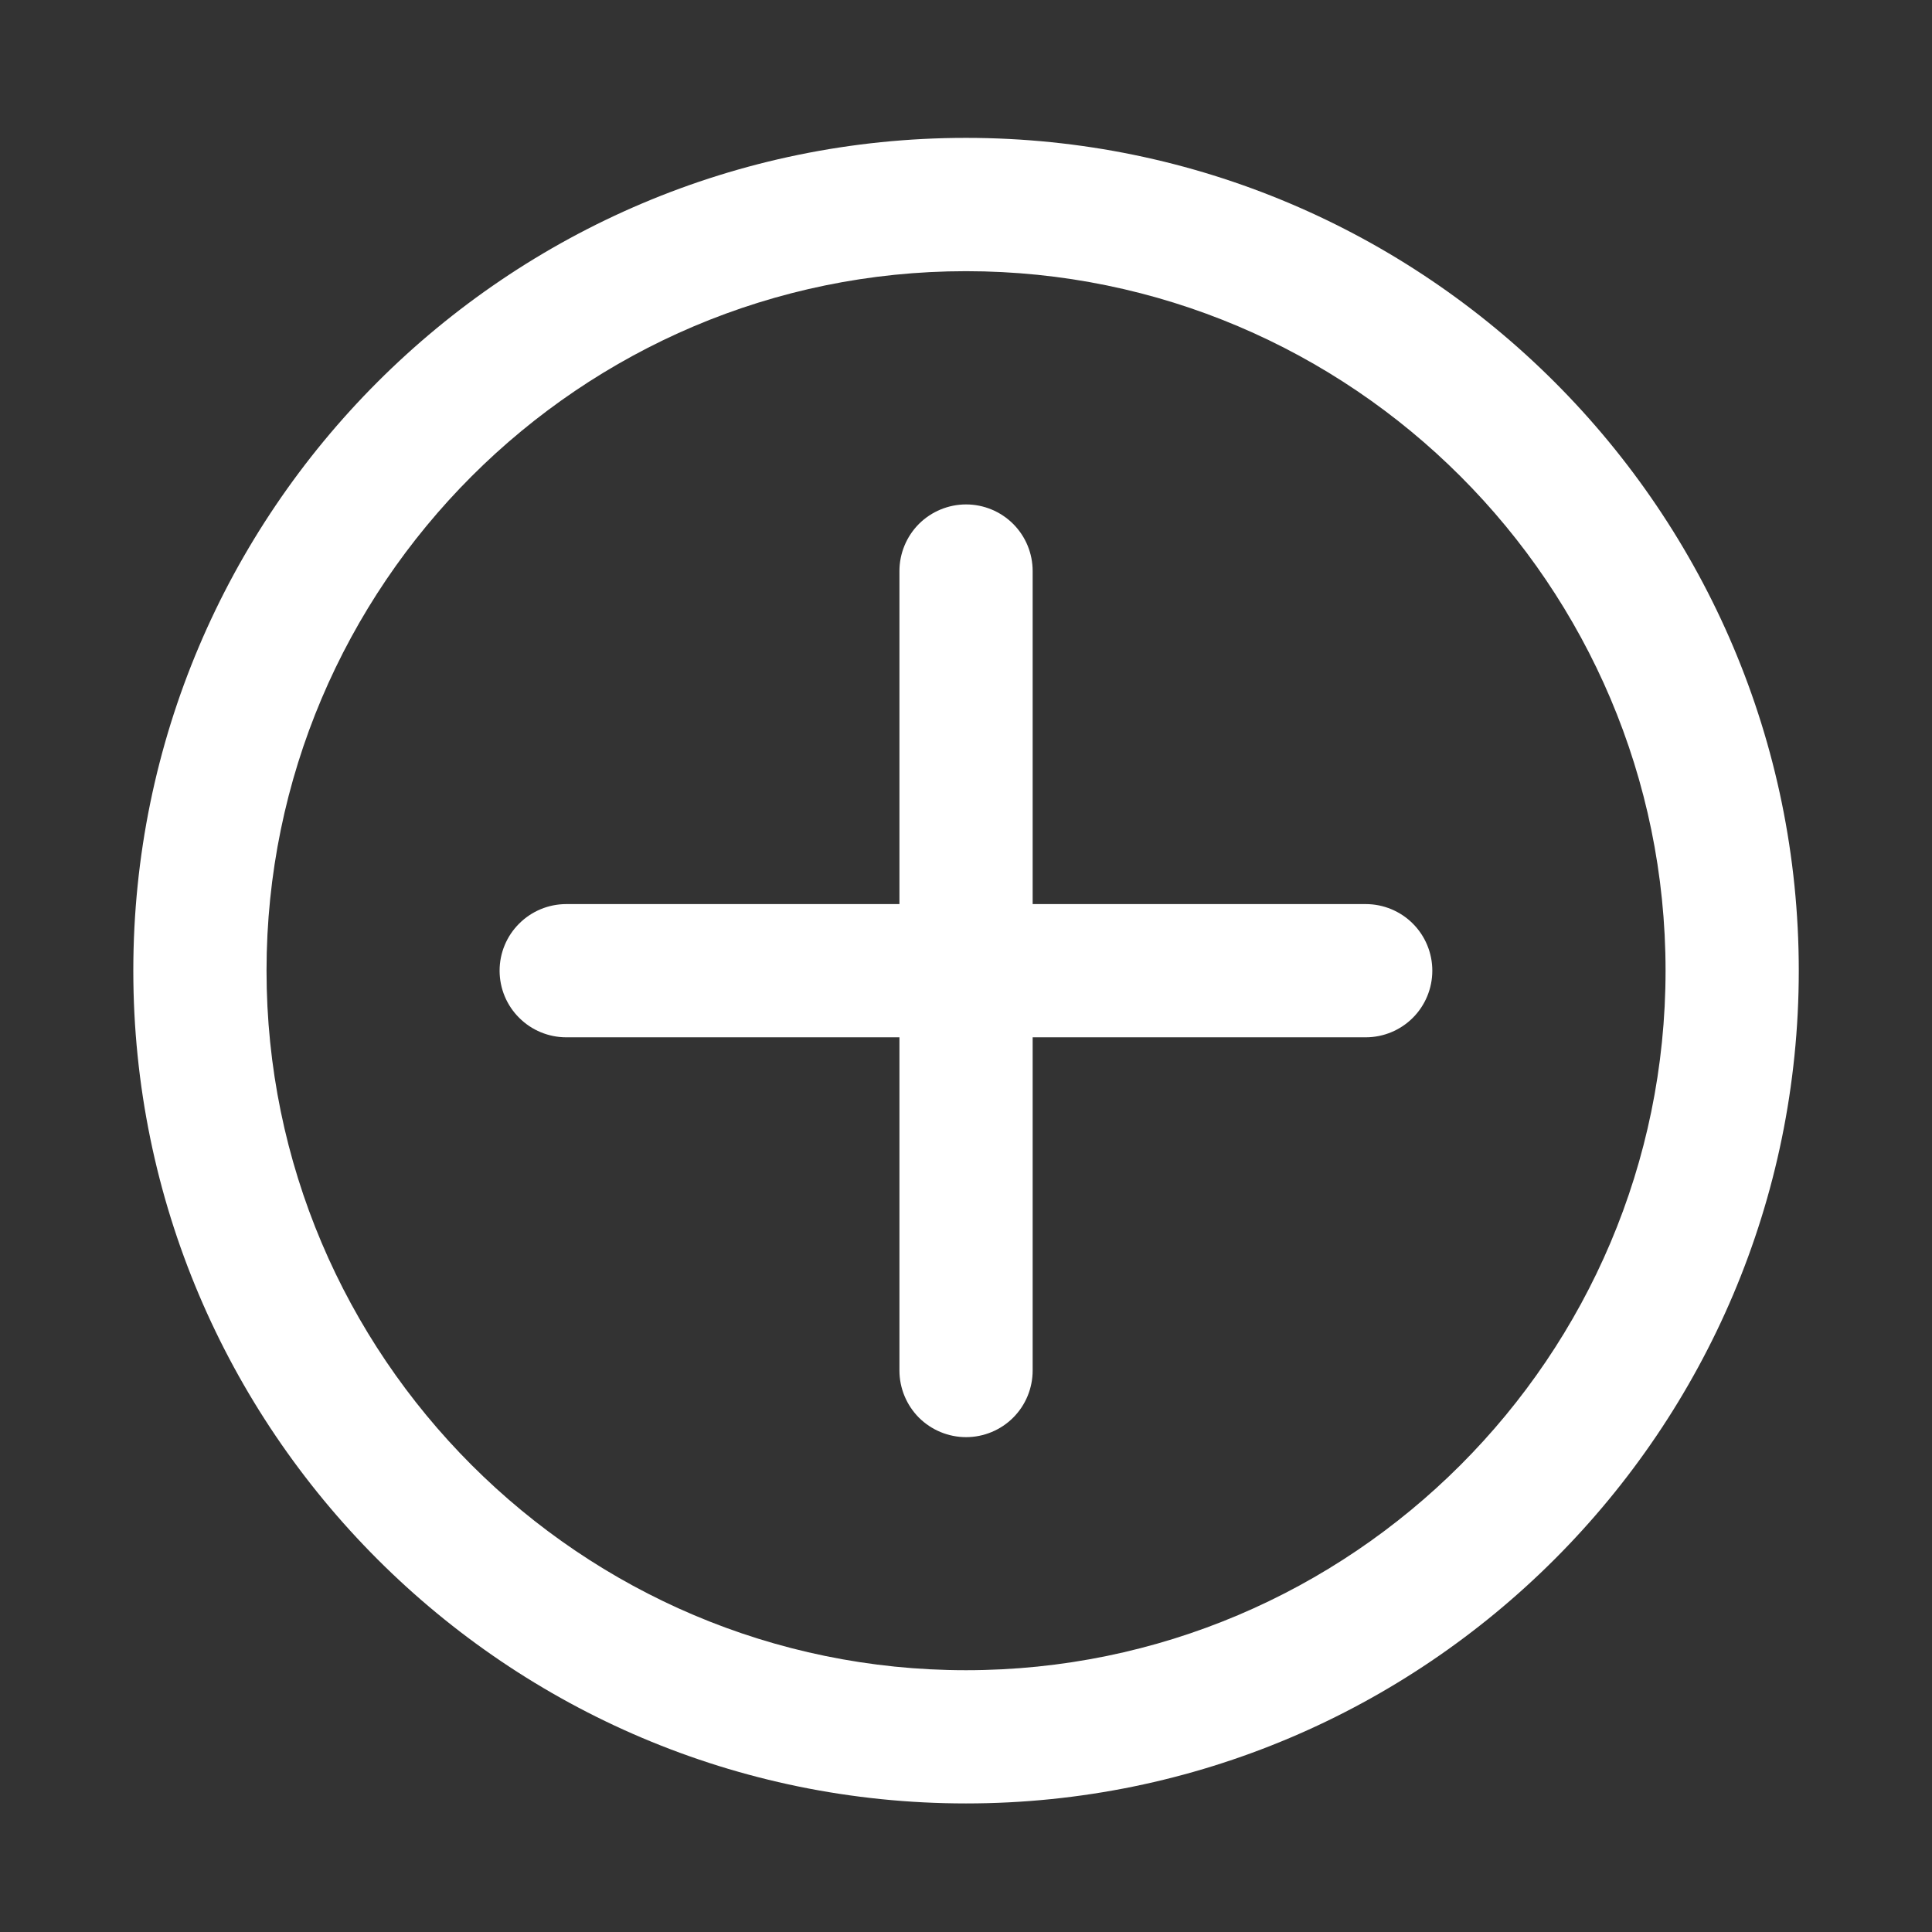 <svg width="22" height="22" viewBox="0 0 22 22" fill="none" xmlns="http://www.w3.org/2000/svg">
<rect x="0" y="0" width="22" height="22" fill="#333333" stroke="none"/>
<path d="M11 20.536C5.771 20.536 1.518 16.282 1.518 11.053C1.518 5.824 5.771 1.57 11 1.57C16.23 1.57 20.483 5.824 20.483 11.053C20.483 16.282 16.23 20.536 11 20.536V20.536ZM11 3.088C6.608 3.088 3.035 6.661 3.035 11.053C3.035 15.445 6.608 19.019 11 19.019C15.393 19.019 18.966 15.445 18.966 11.053C18.966 6.661 15.393 3.088 11 3.088V3.088Z" fill="white"/>
<path d="M11.001 16.365C10.8 16.365 10.607 16.285 10.464 16.143C10.322 16 10.242 15.807 10.242 15.606V6.503C10.242 6.302 10.322 6.109 10.464 5.966C10.607 5.824 10.8 5.744 11.001 5.744C11.202 5.744 11.395 5.824 11.537 5.966C11.68 6.109 11.759 6.302 11.759 6.503V15.606C11.759 15.807 11.68 16 11.537 16.143C11.395 16.285 11.202 16.365 11.001 16.365Z" fill="white"/>
<path d="M15.552 11.812H6.448C6.247 11.812 6.054 11.732 5.912 11.59C5.769 11.448 5.689 11.255 5.689 11.053C5.689 10.852 5.769 10.659 5.912 10.517C6.054 10.375 6.247 10.295 6.448 10.295H15.552C15.753 10.295 15.946 10.375 16.088 10.517C16.23 10.659 16.31 10.852 16.31 11.053C16.31 11.255 16.23 11.448 16.088 11.59C15.946 11.732 15.753 11.812 15.552 11.812Z" fill="white"/>
</svg>
